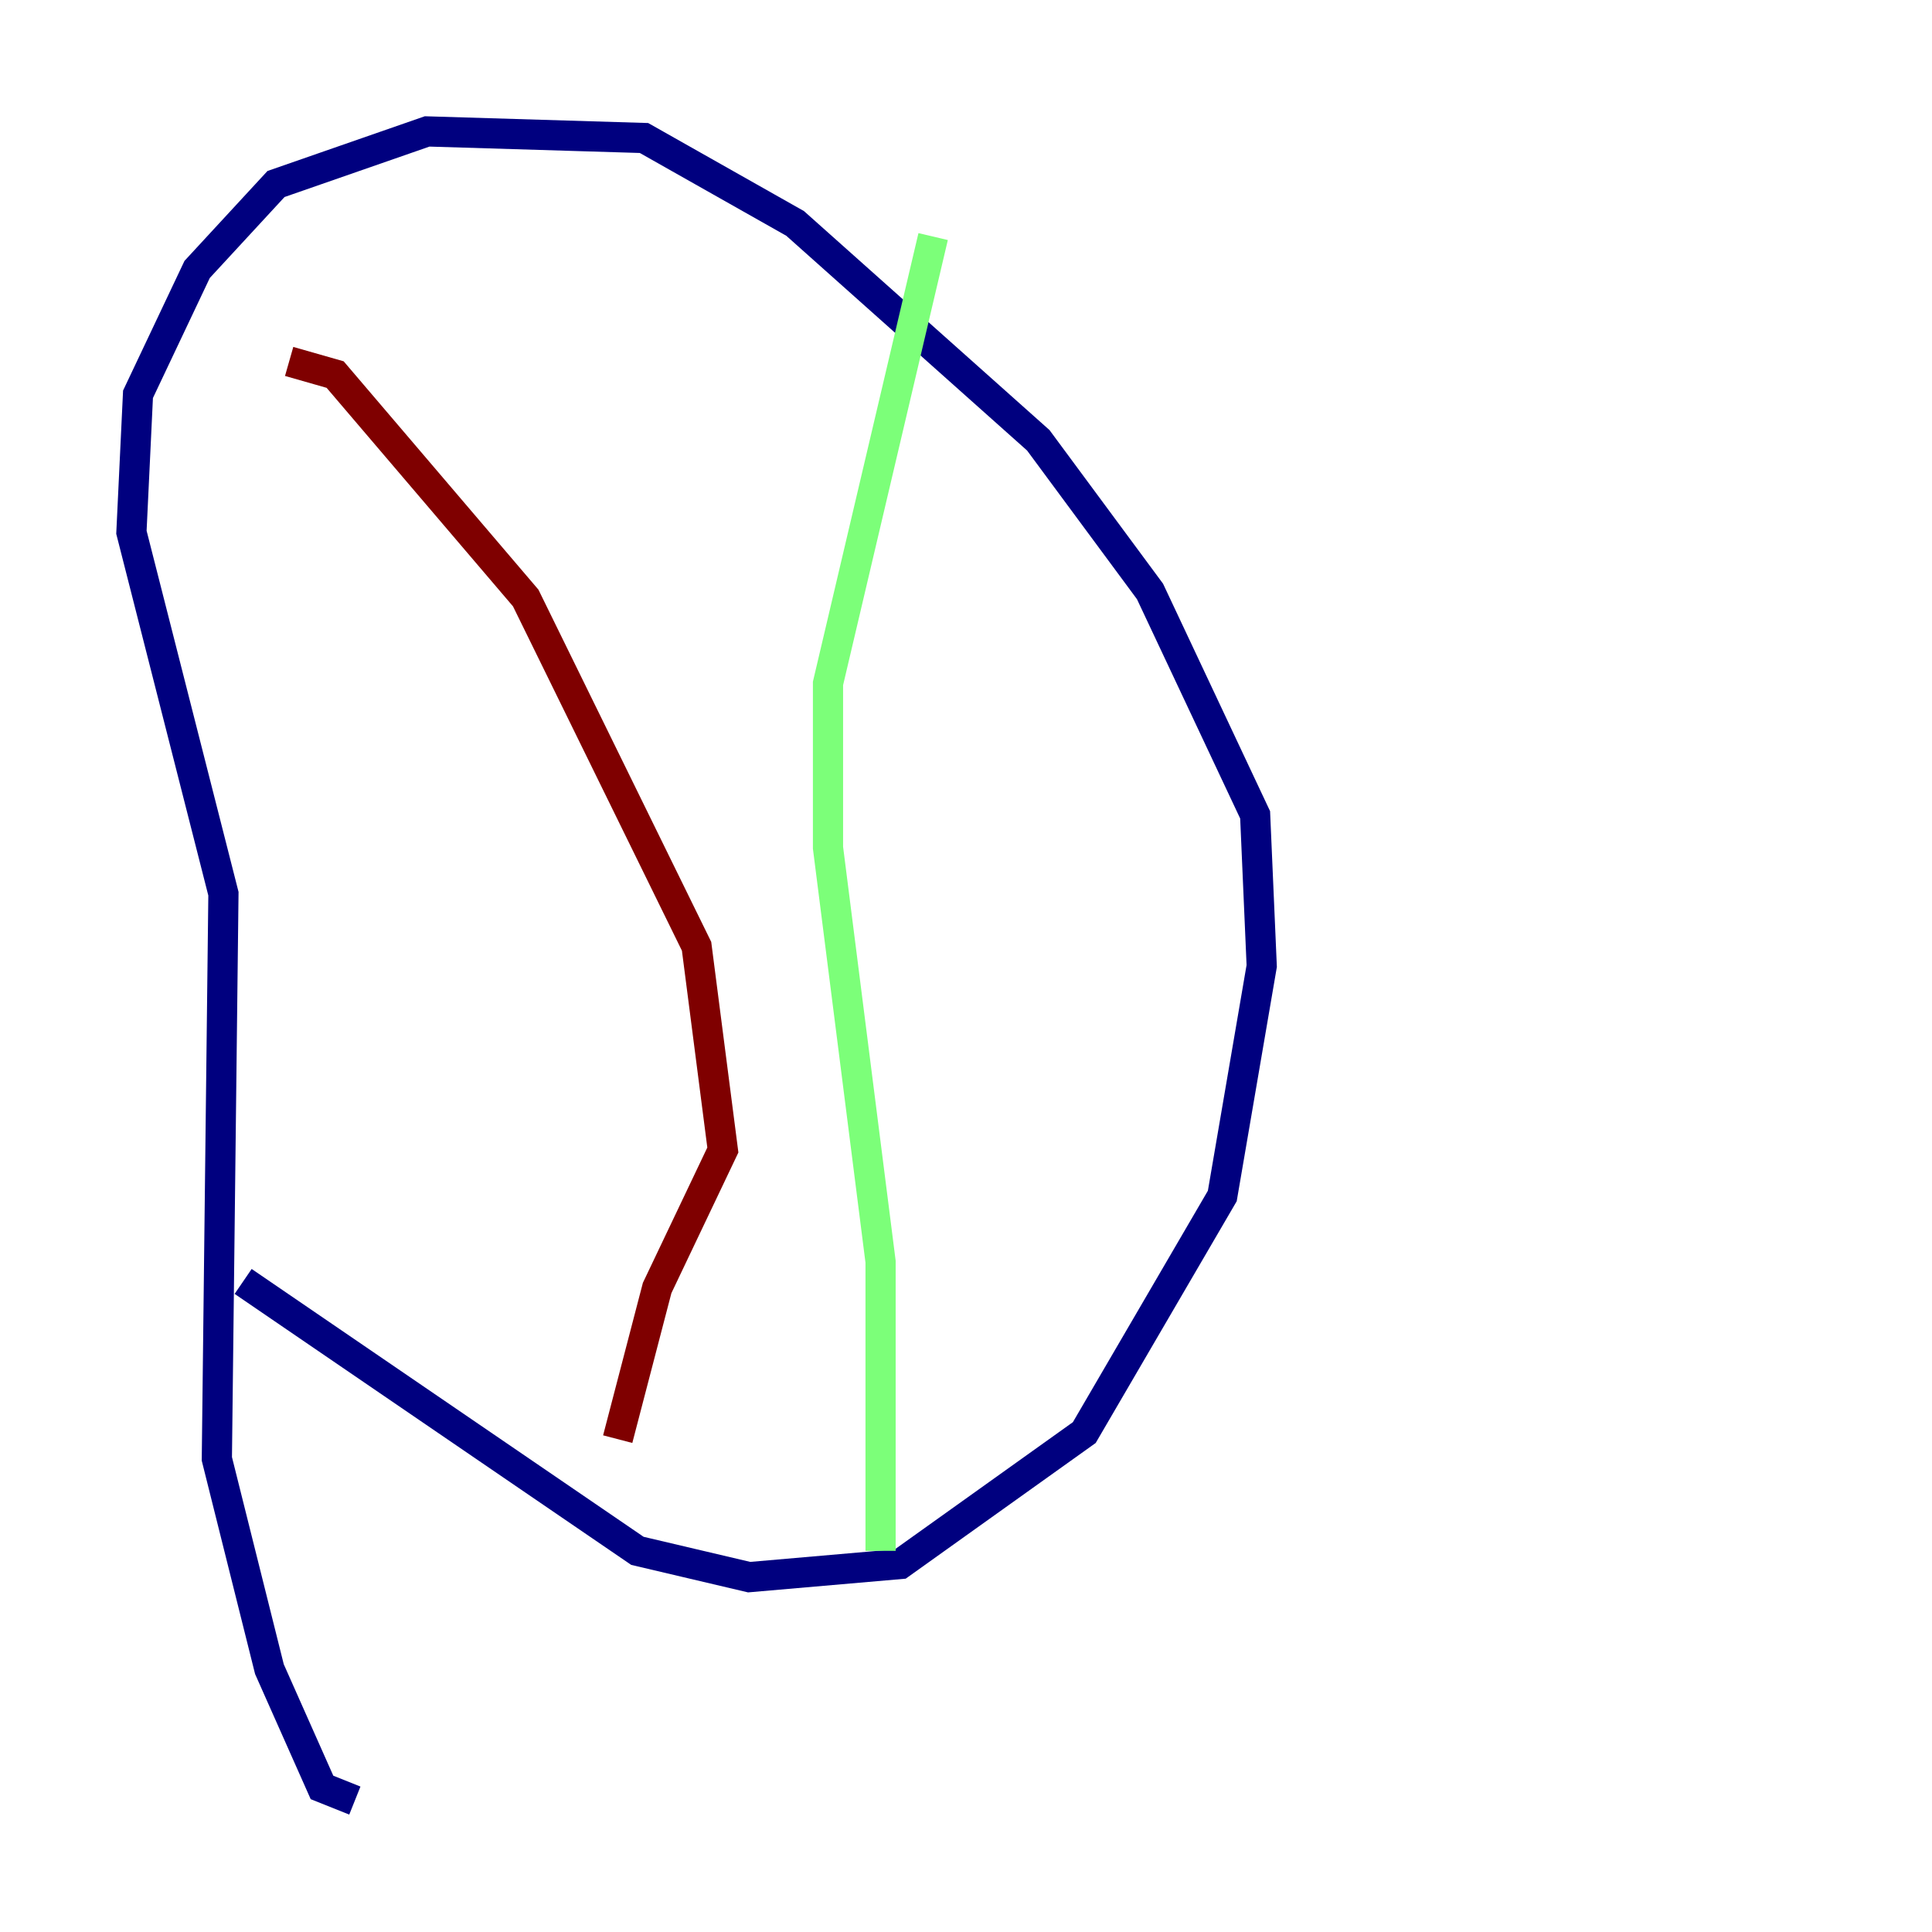 <?xml version="1.0" encoding="utf-8" ?>
<svg baseProfile="tiny" height="128" version="1.2" viewBox="0,0,128,128" width="128" xmlns="http://www.w3.org/2000/svg" xmlns:ev="http://www.w3.org/2001/xml-events" xmlns:xlink="http://www.w3.org/1999/xlink"><defs /><polyline fill="none" points="16.109,84.898 42.231,102.748 49.633,104.49 59.646,103.619 71.837,94.912 80.98,79.238 83.592,64.0 83.156,53.986 76.191,39.184 68.789,29.17 52.68,14.803 42.667,9.143 28.299,8.707 18.286,12.191 13.061,17.85 9.143,26.122 8.707,35.265 14.803,59.211 14.367,96.653 17.85,110.585 21.333,118.422 23.51,119.293" stroke="#00007f" stroke-width="2" /><polyline fill="none" points="61.823,15.674 54.857,45.279 54.857,56.163 58.34,83.592 58.34,102.748" stroke="#7cff79" stroke-width="2" /><polyline fill="none" points="19.157,23.946 22.204,24.816 34.83,39.619 46.15,62.694 47.891,76.191 43.537,85.333 40.925,95.347" stroke="#7f0000" stroke-width="2" /></svg>